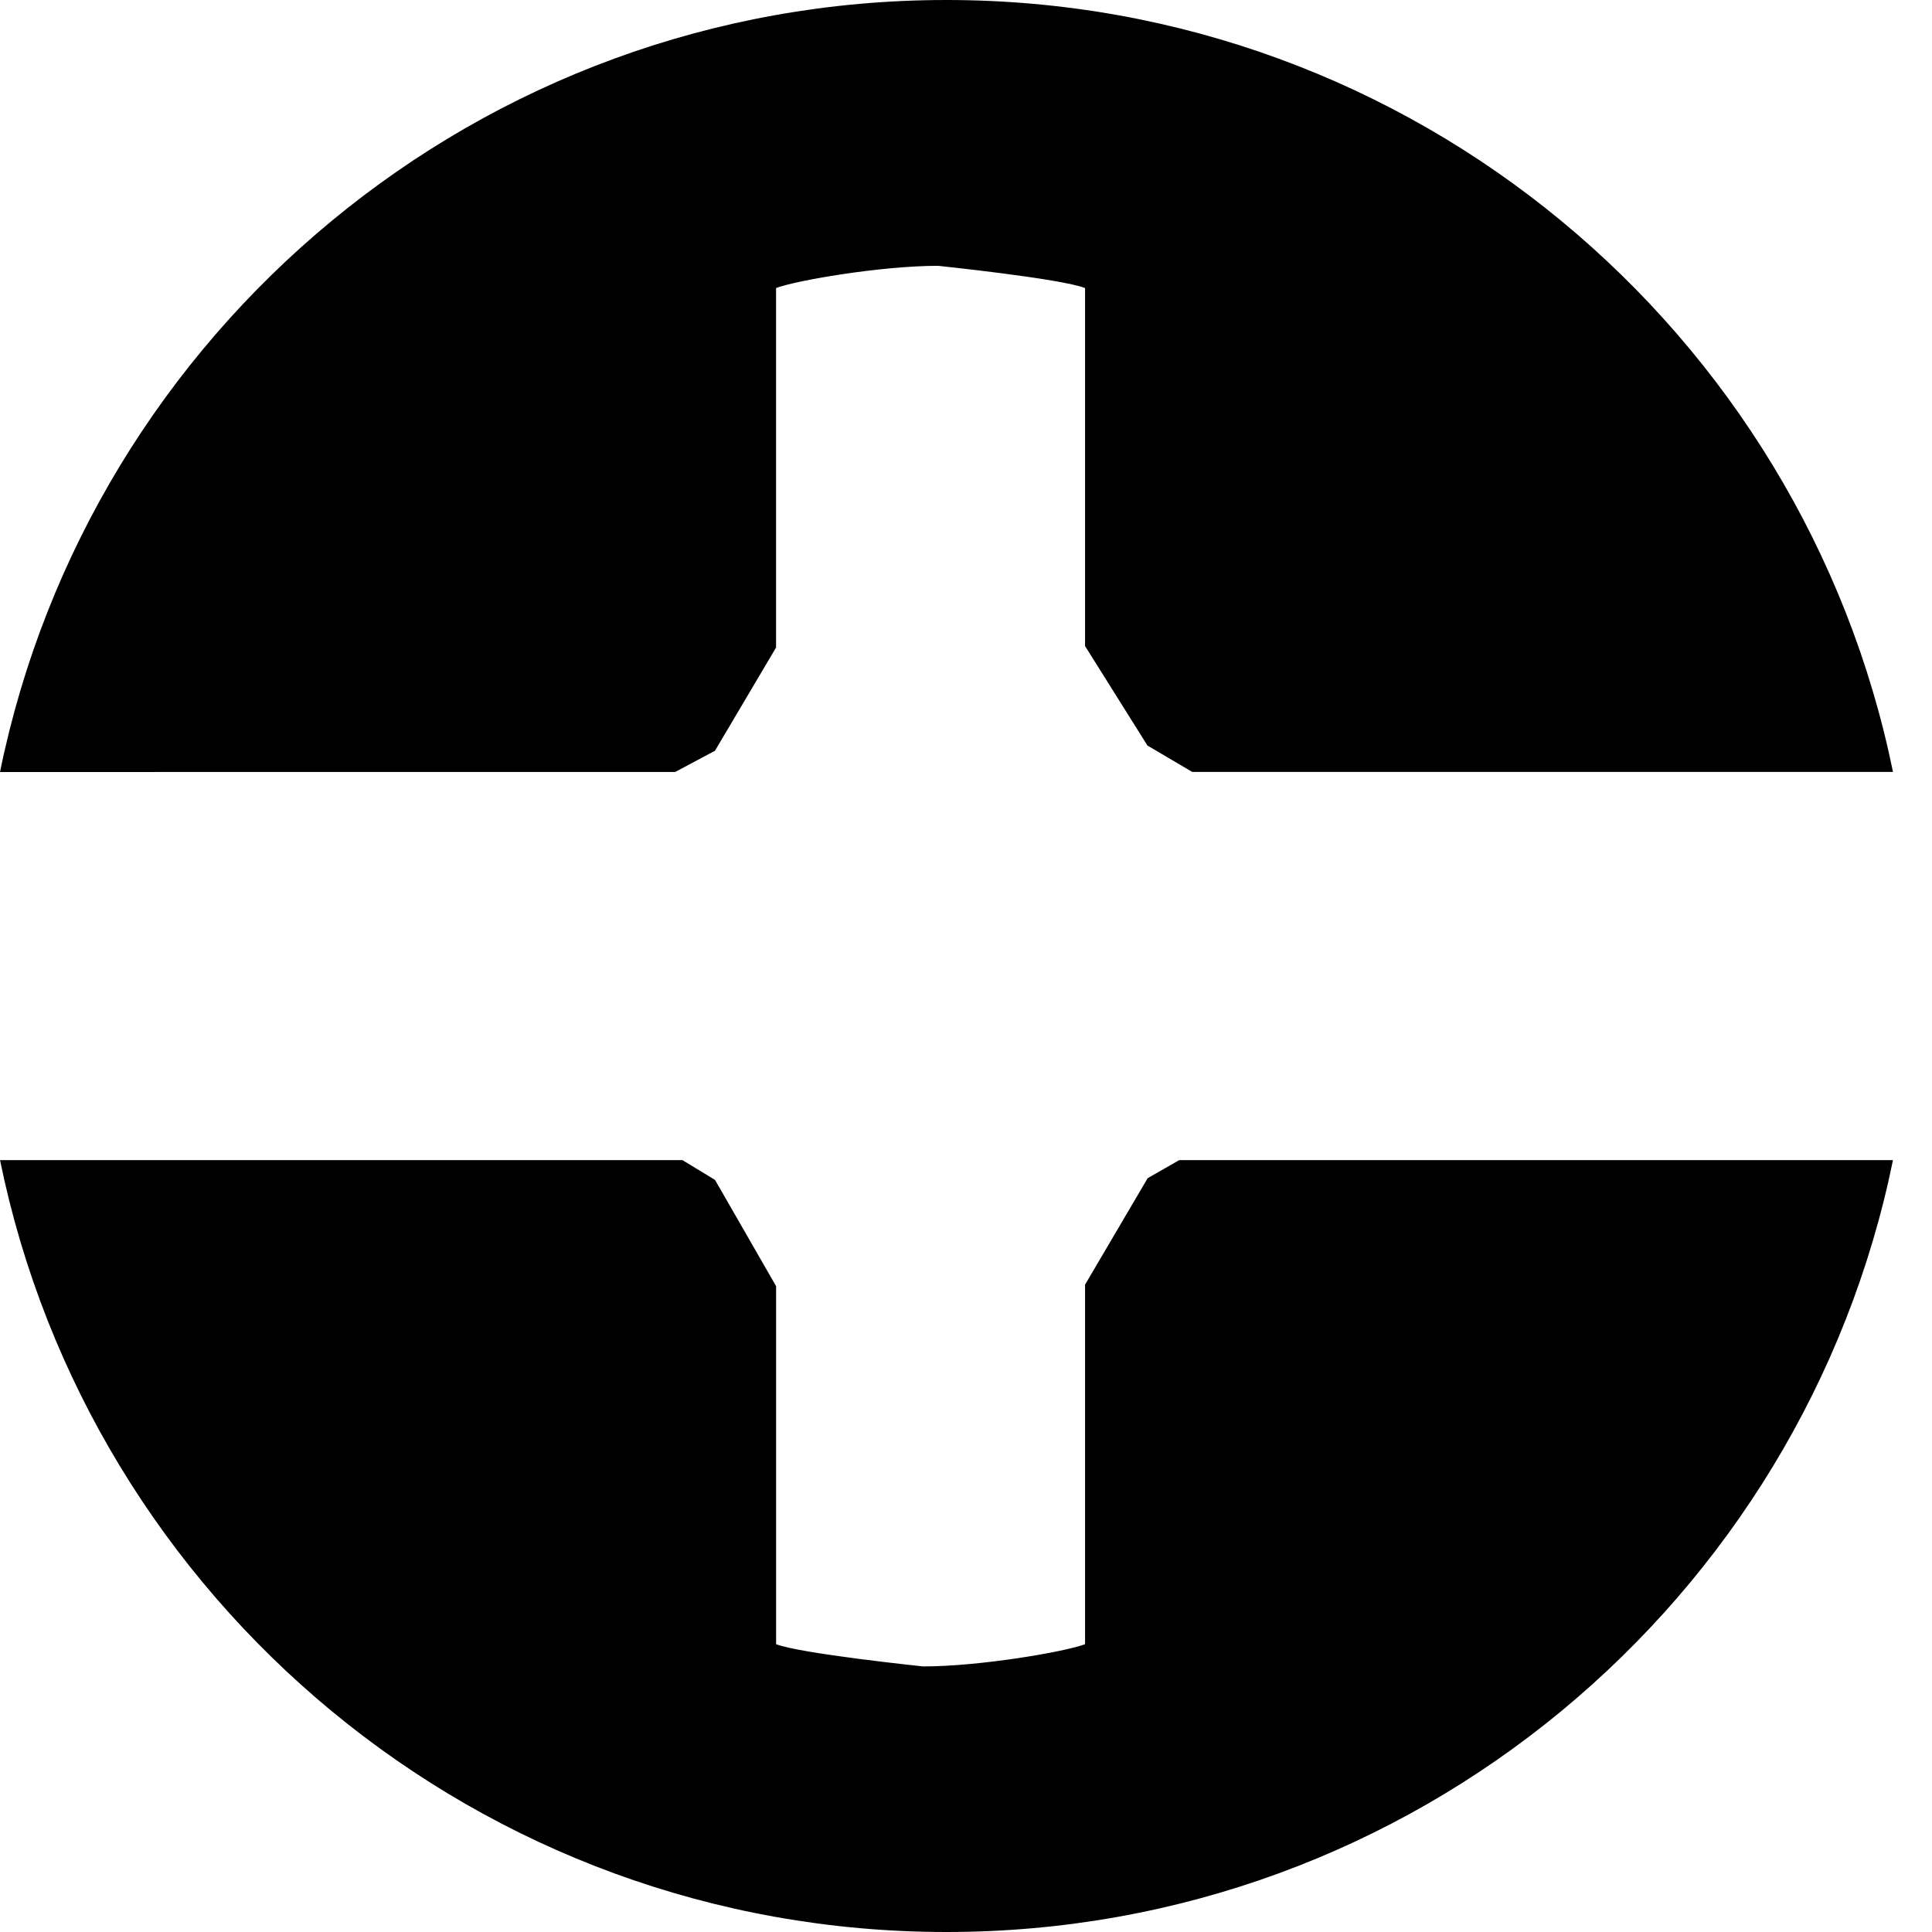 <?xml version="1.0" encoding="utf-8"?>
<!-- Generator: Adobe Illustrator 16.0.4, SVG Export Plug-In . SVG Version: 6.00 Build 0)  -->
<!DOCTYPE svg PUBLIC "-//W3C//DTD SVG 1.1//EN" "http://www.w3.org/Graphics/SVG/1.1/DTD/svg11.dtd">
<svg version="1.1" id="Ebene_1" xmlns:x="http://ns.adobe.com/Extensibility/1.0/" xmlns:i="http://ns.adobe.com/AdobeIllustrator/10.0/" xmlns:graph="http://ns.adobe.com/Graphs/1.0/"
	 xmlns="http://www.w3.org/2000/svg" xmlns:xlink="http://www.w3.org/1999/xlink" x="0px" y="0px" width="18px"
	 height="18px" viewBox="0 0 56.693 56.693" enable-background="new 0 0 56.693 56.693" xml:space="preserve">
<g>
	<path fill="#000000" d="M20.98,22.031l1.793-3.03V8.453C23.321,8.237,25.836,7.8,27.525,7.8c0,0,3.609,0.375,4.315,0.653v10.504
		l1.831,2.92l1.315,0.775l20.562-0.001C52.91,9.725,41.478,0,27.774,0C14.068,0,2.635,9.728,0,22.654l19.812-0.001L20.98,22.031z"/>
	<path fill="#000000" d="M33.677,34.573l-1.837,3.125v10.549c-0.547,0.215-3.062,0.653-4.751,0.653c0,0-3.608-0.376-4.315-0.653
		V37.742l-1.792-3.118l-0.956-0.581H0.001c2.637,12.925,14.069,22.65,27.773,22.65s25.136-9.725,27.774-22.65H34.603L33.677,34.573z
		"/>
</g>
</svg>
